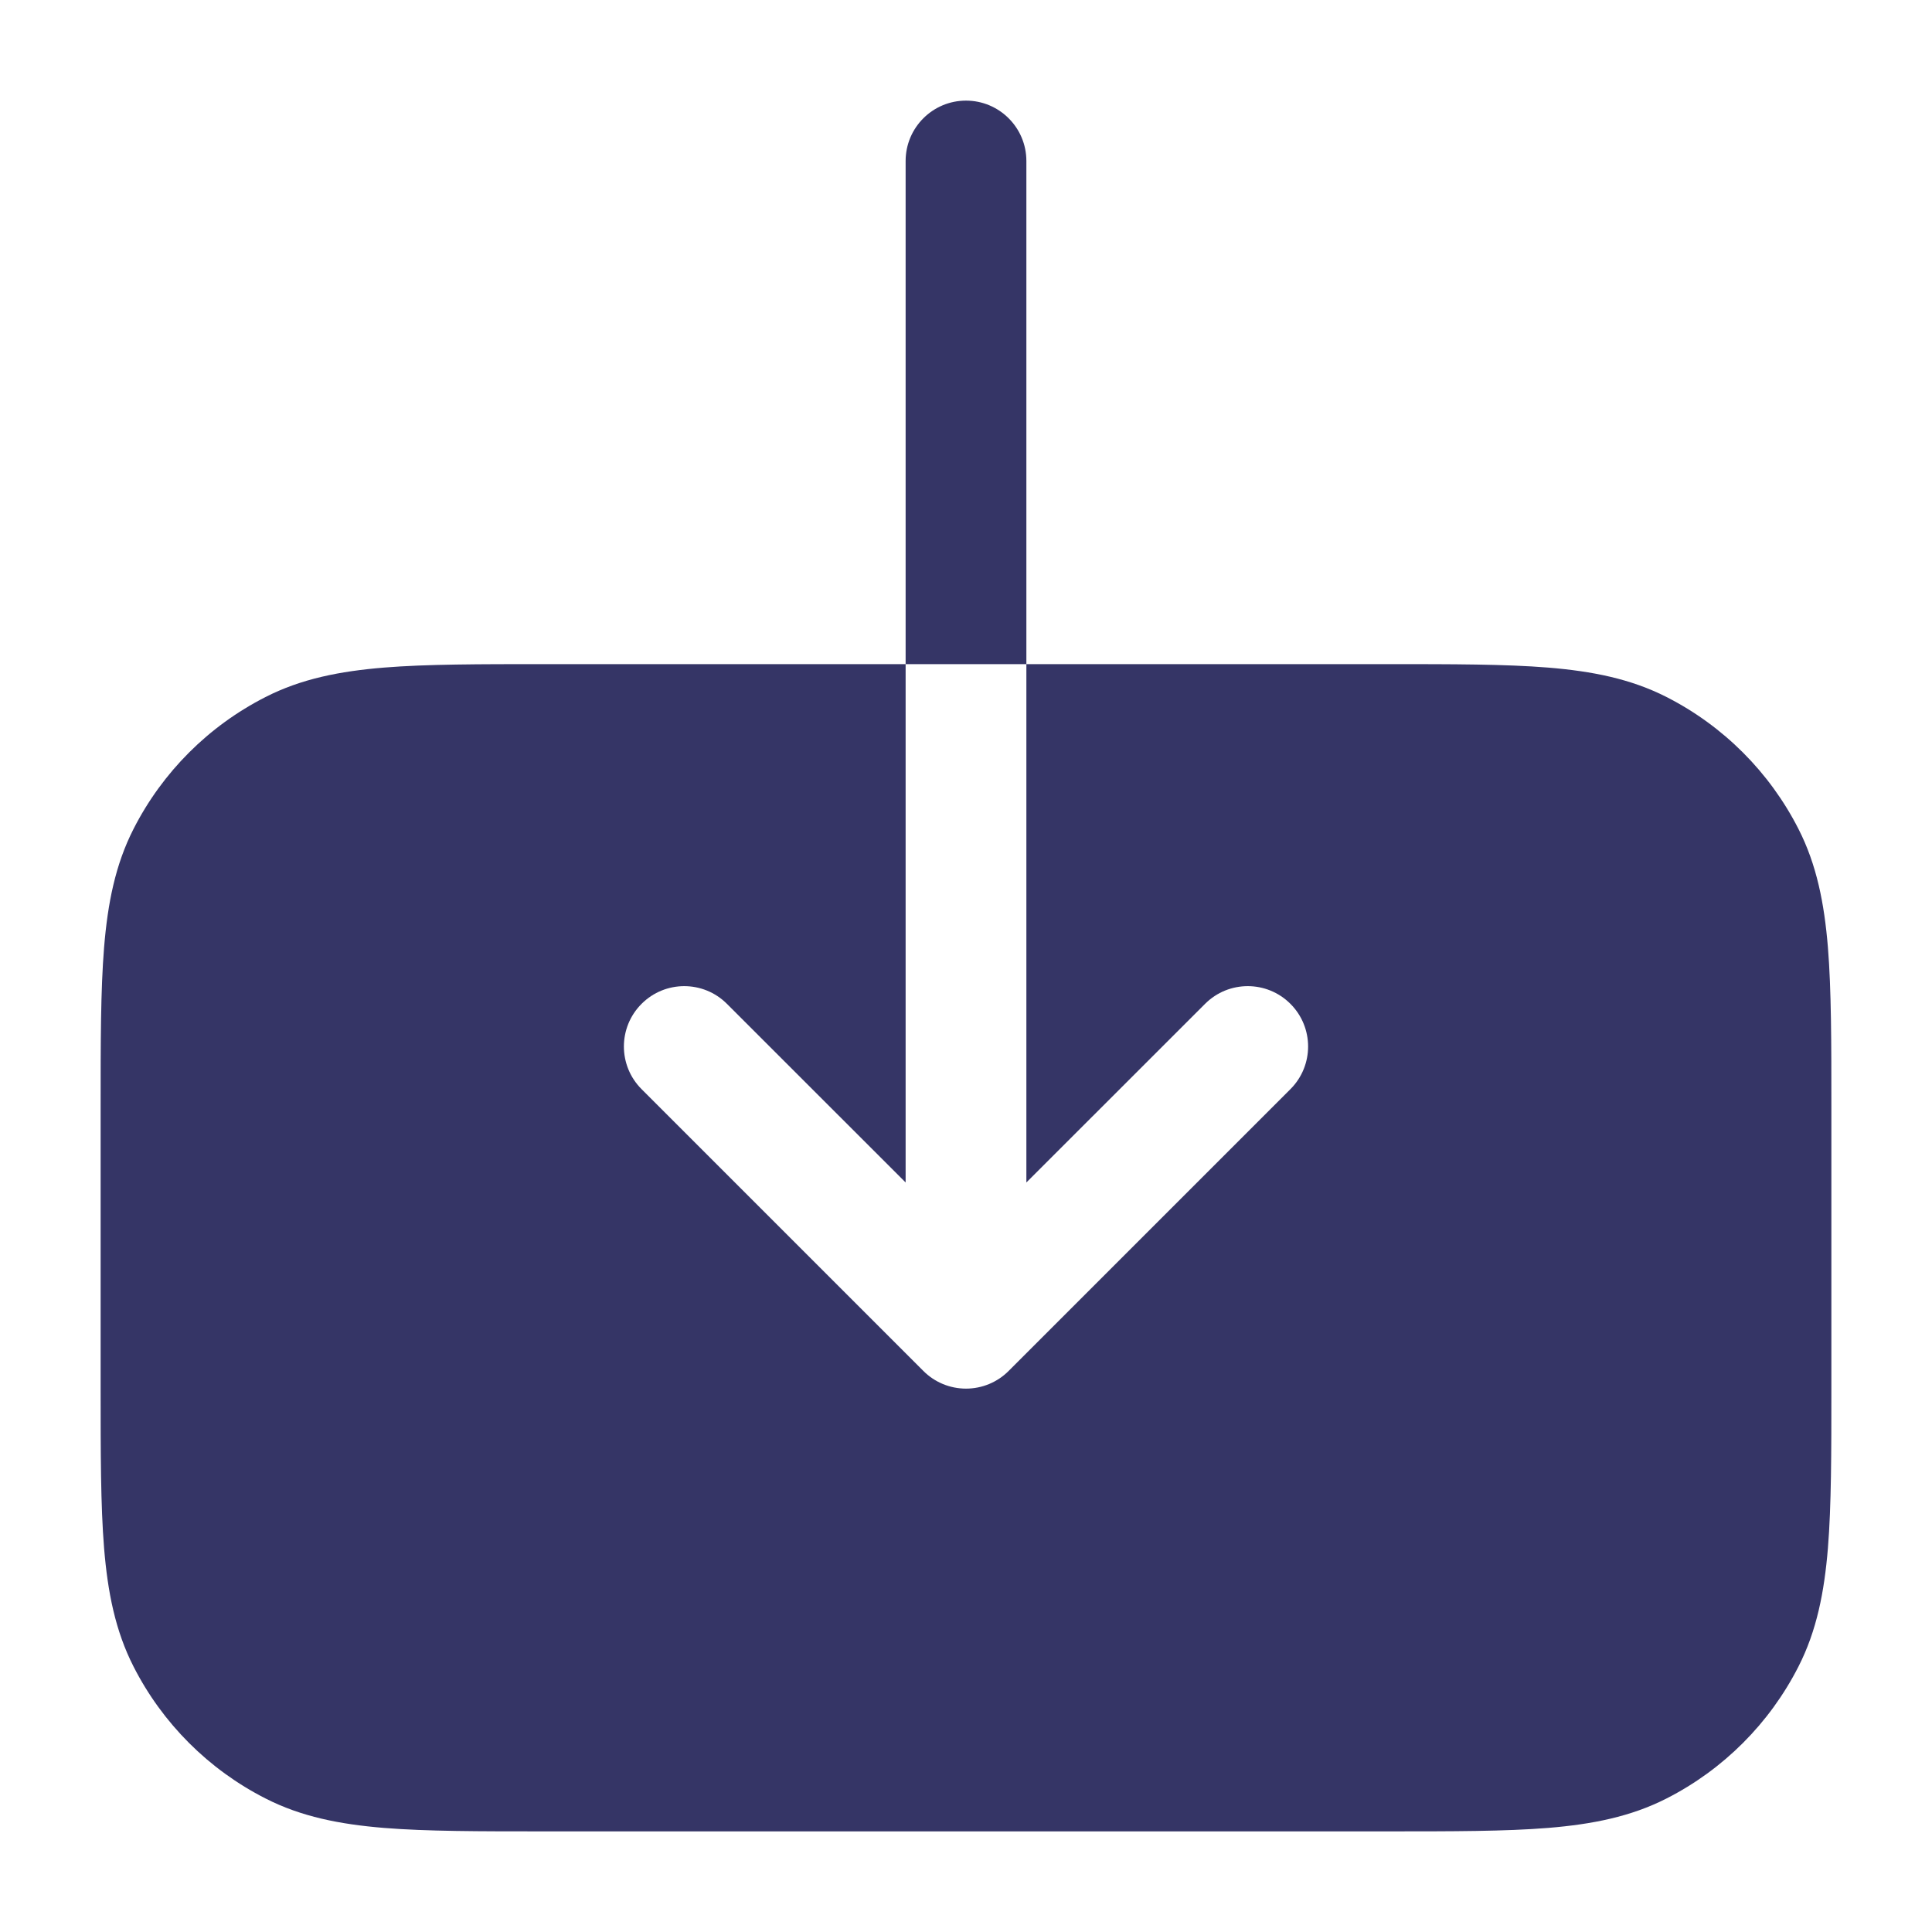 <svg width="24" height="24" viewBox="0 0 24 24" fill="none" xmlns="http://www.w3.org/2000/svg">
<path fill-rule="evenodd" clip-rule="evenodd" d="M12.75 2L12.75 8.25H17.232C18.045 8.25 18.701 8.25 19.232 8.293C19.778 8.338 20.258 8.432 20.703 8.659C21.408 9.018 21.982 9.592 22.341 10.297C22.568 10.742 22.662 11.222 22.707 11.768C22.75 12.299 22.75 12.955 22.75 13.768V17.232C22.75 18.045 22.75 18.701 22.707 19.232C22.662 19.778 22.568 20.258 22.341 20.703C21.982 21.408 21.408 21.982 20.703 22.341C20.258 22.568 19.778 22.662 19.232 22.707C18.701 22.75 18.045 22.75 17.232 22.75H6.768C5.955 22.75 5.299 22.75 4.769 22.707C4.222 22.662 3.742 22.568 3.298 22.341C2.592 21.982 2.018 21.408 1.659 20.703C1.432 20.258 1.338 19.778 1.293 19.232C1.25 18.701 1.25 18.045 1.25 17.232V13.768C1.25 12.955 1.25 12.299 1.293 11.768C1.338 11.222 1.432 10.742 1.659 10.297C2.018 9.592 2.592 9.018 3.298 8.659C3.742 8.432 4.222 8.338 4.769 8.293C5.299 8.25 5.955 8.25 6.768 8.25H11.25L11.25 2C11.25 1.586 11.586 1.25 12 1.25C12.414 1.25 12.75 1.586 12.75 2ZM14.97 12.47L12.75 14.689L12.75 8.25H11.25L11.25 14.689L9.03 12.47C8.737 12.177 8.263 12.177 7.97 12.47C7.677 12.763 7.677 13.237 7.97 13.53L11.47 17.03C11.61 17.171 11.801 17.25 12 17.25C12.199 17.25 12.39 17.171 12.53 17.03L16.03 13.53C16.323 13.237 16.323 12.763 16.03 12.47C15.737 12.177 15.263 12.177 14.97 12.47Z" fill="#353566"/>
</svg>
